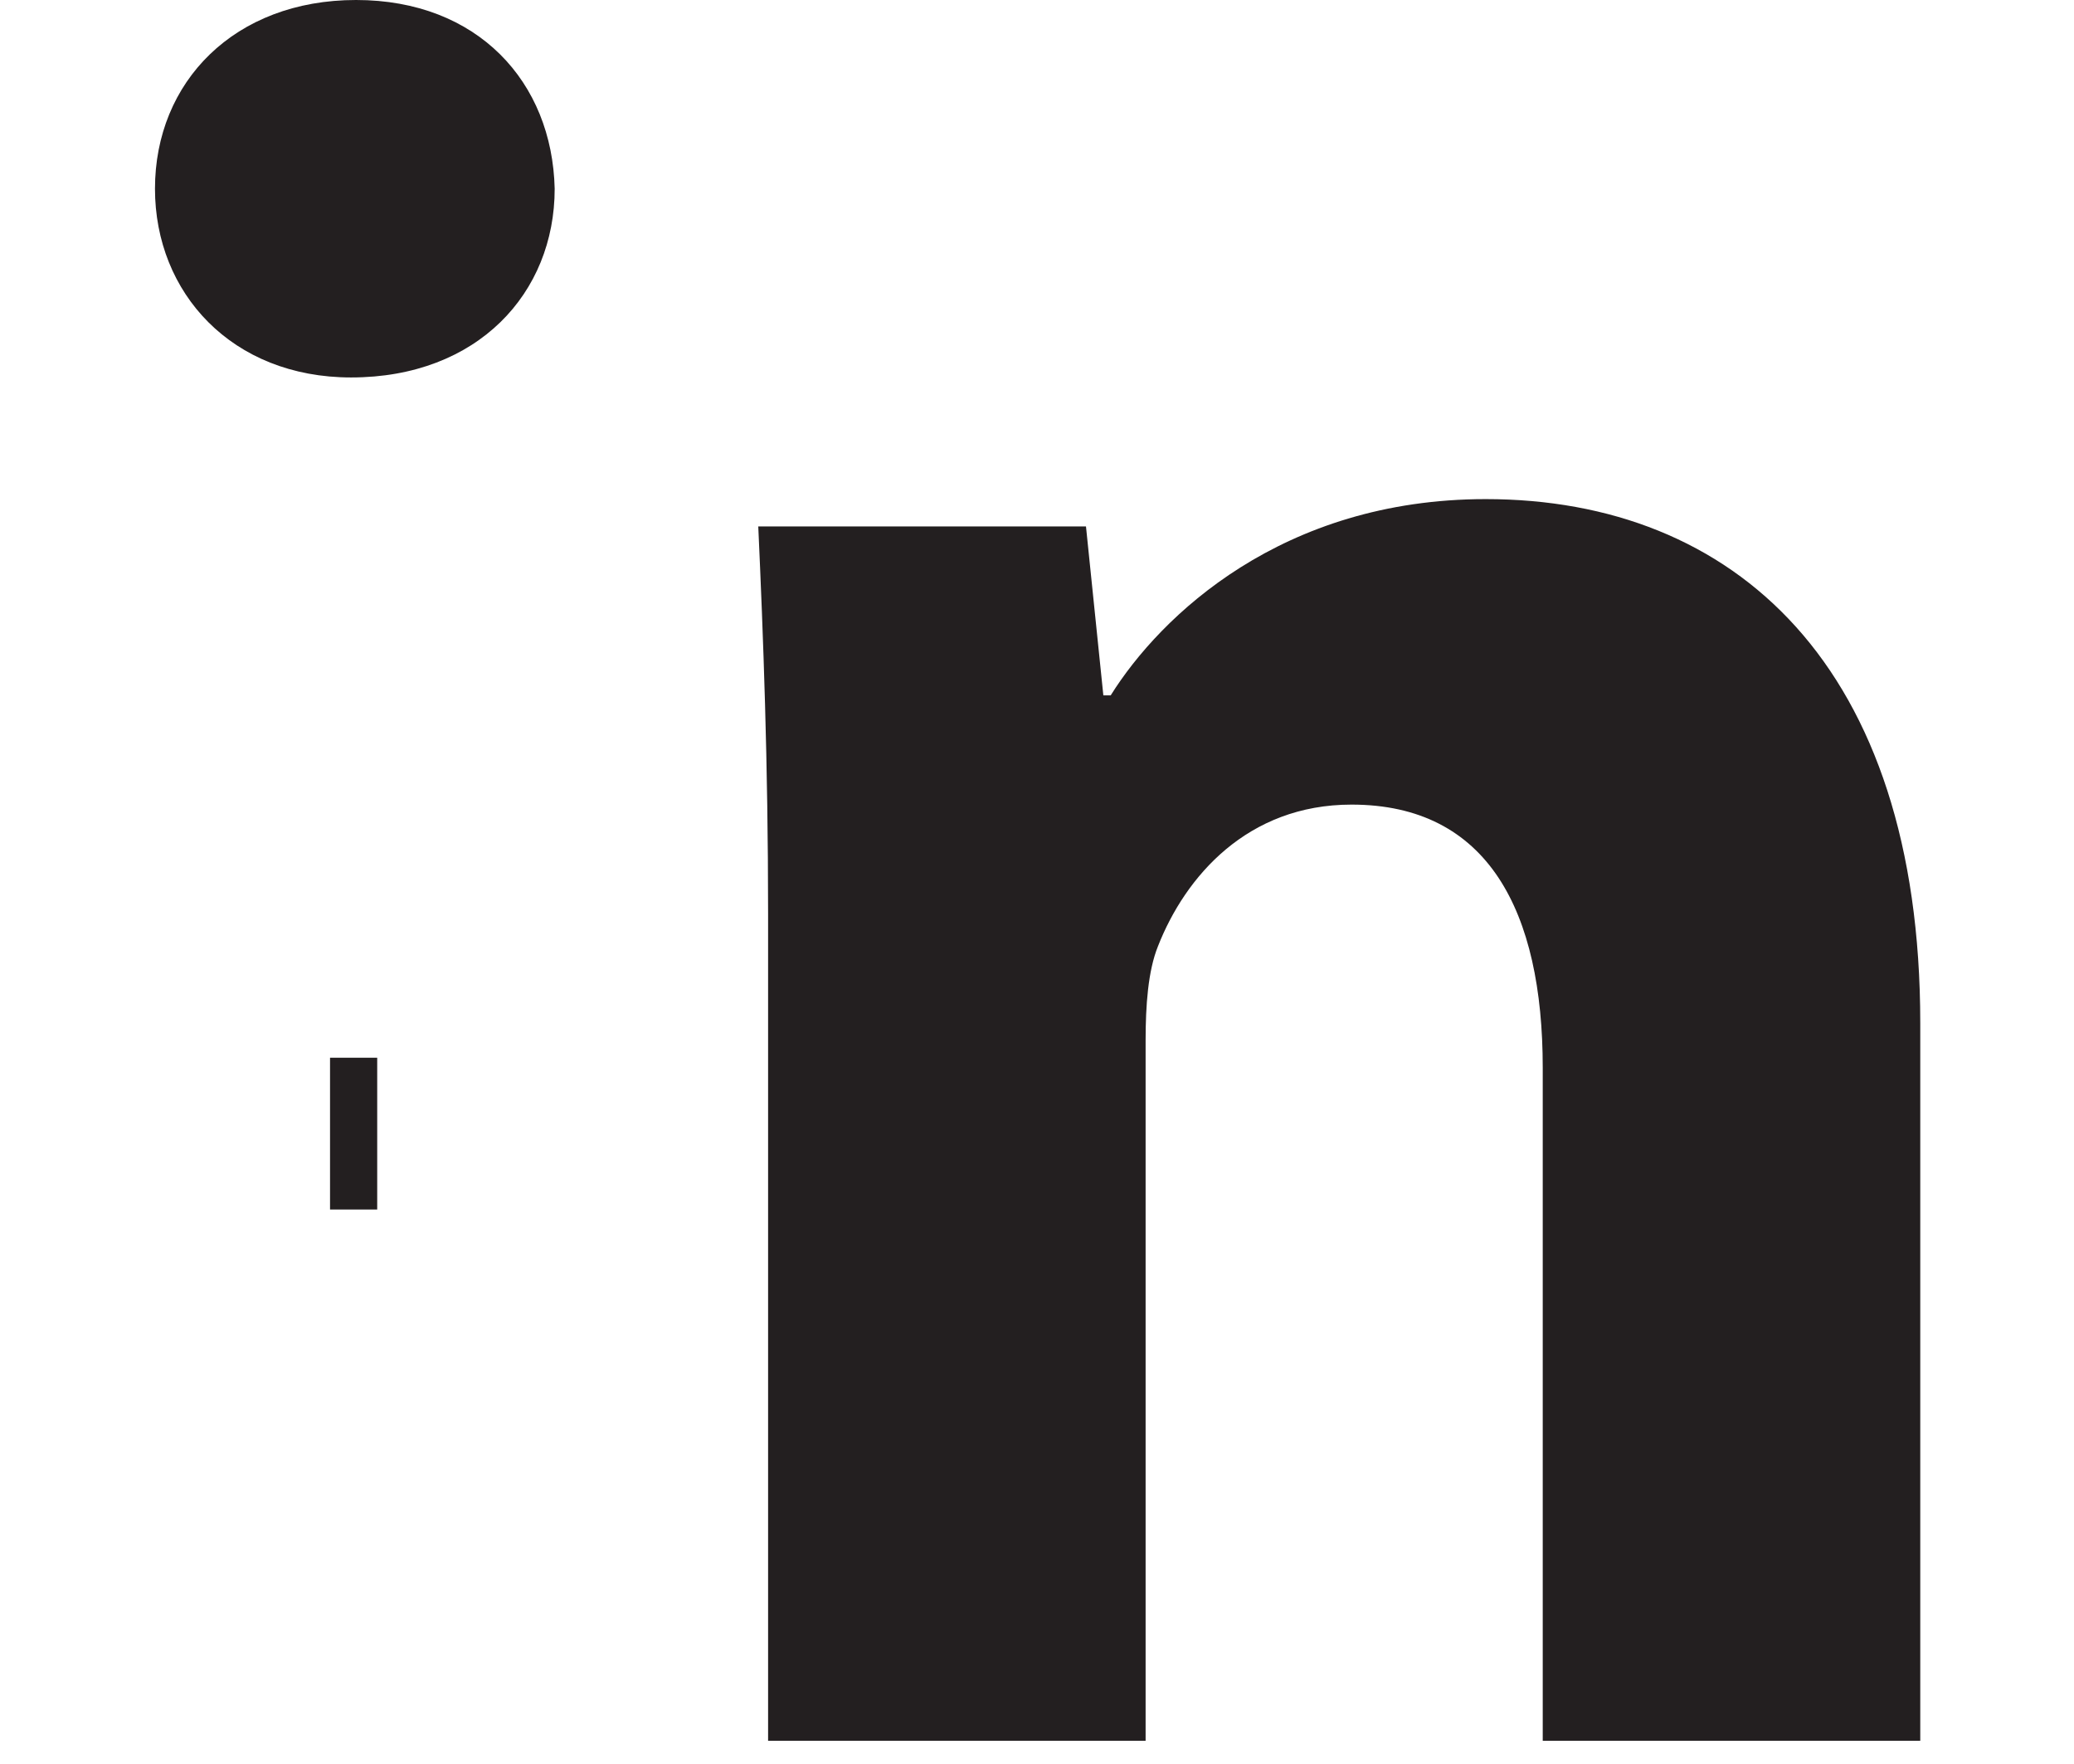 <?xml version="1.0" encoding="utf-8"?>
<!-- Generator: Adobe Illustrator 15.1.0, SVG Export Plug-In . SVG Version: 6.00 Build 0)  -->
<svg version="1.2" baseProfile="tiny"
	 id="svg3136" xmlns:dc="http://purl.org/dc/elements/1.1/" xmlns:svg="http://www.w3.org/2000/svg" xmlns:rdf="http://www.w3.org/1999/02/22-rdf-syntax-ns#" xmlns:cc="http://creativecommons.org/ns#"
	 xmlns="http://www.w3.org/2000/svg" xmlns:xlink="http://www.w3.org/1999/xlink" x="0px" y="0px" width="173.973px"
	 height="147.98px" viewBox="0 0 173.973 147.98" overflow="inherit" xml:space="preserve">
<g id="g3144" transform="matrix(1.25,0,0,-1.25,0.202,157.252)">
	<g id="g3146" transform="scale(0.1,0.1)">
		<g id="g3216">
			<g>
				<path fill="#231F20" d="M237.327,1258.018c-81.648,0-134.941-54.969-134.941-126.637c0-69.973,51.656-126.621,131.609-126.621
					c84.965,0,136.613,56.648,136.613,126.621C368.956,1203.05,318.96,1258.018,237.327,1258.018z"/>
				<rect x="219.858" y="446.482" fill="#231F20" width="31.654" height="101.847"/>
				<path fill="#231F20" d="M995.409,923.135c-136.641,0-218.273-78.281-251.664-131.664H738.8l-11.656,113.32H507.229
					c3.332-73.328,6.594-158.289,6.594-259.93V90.018h253.336v469.898c0,23.289,1.602,46.656,8.312,63.242
					c18.328,46.707,59.992,95,129.906,95c91.609,0,128.281-71.602,128.281-176.562V90.018h253.344v481.562
					C1287.003,811.479,1162.011,923.135,995.409,923.135z"/>
			</g>
		</g>
	</g>
</g>
</svg>
